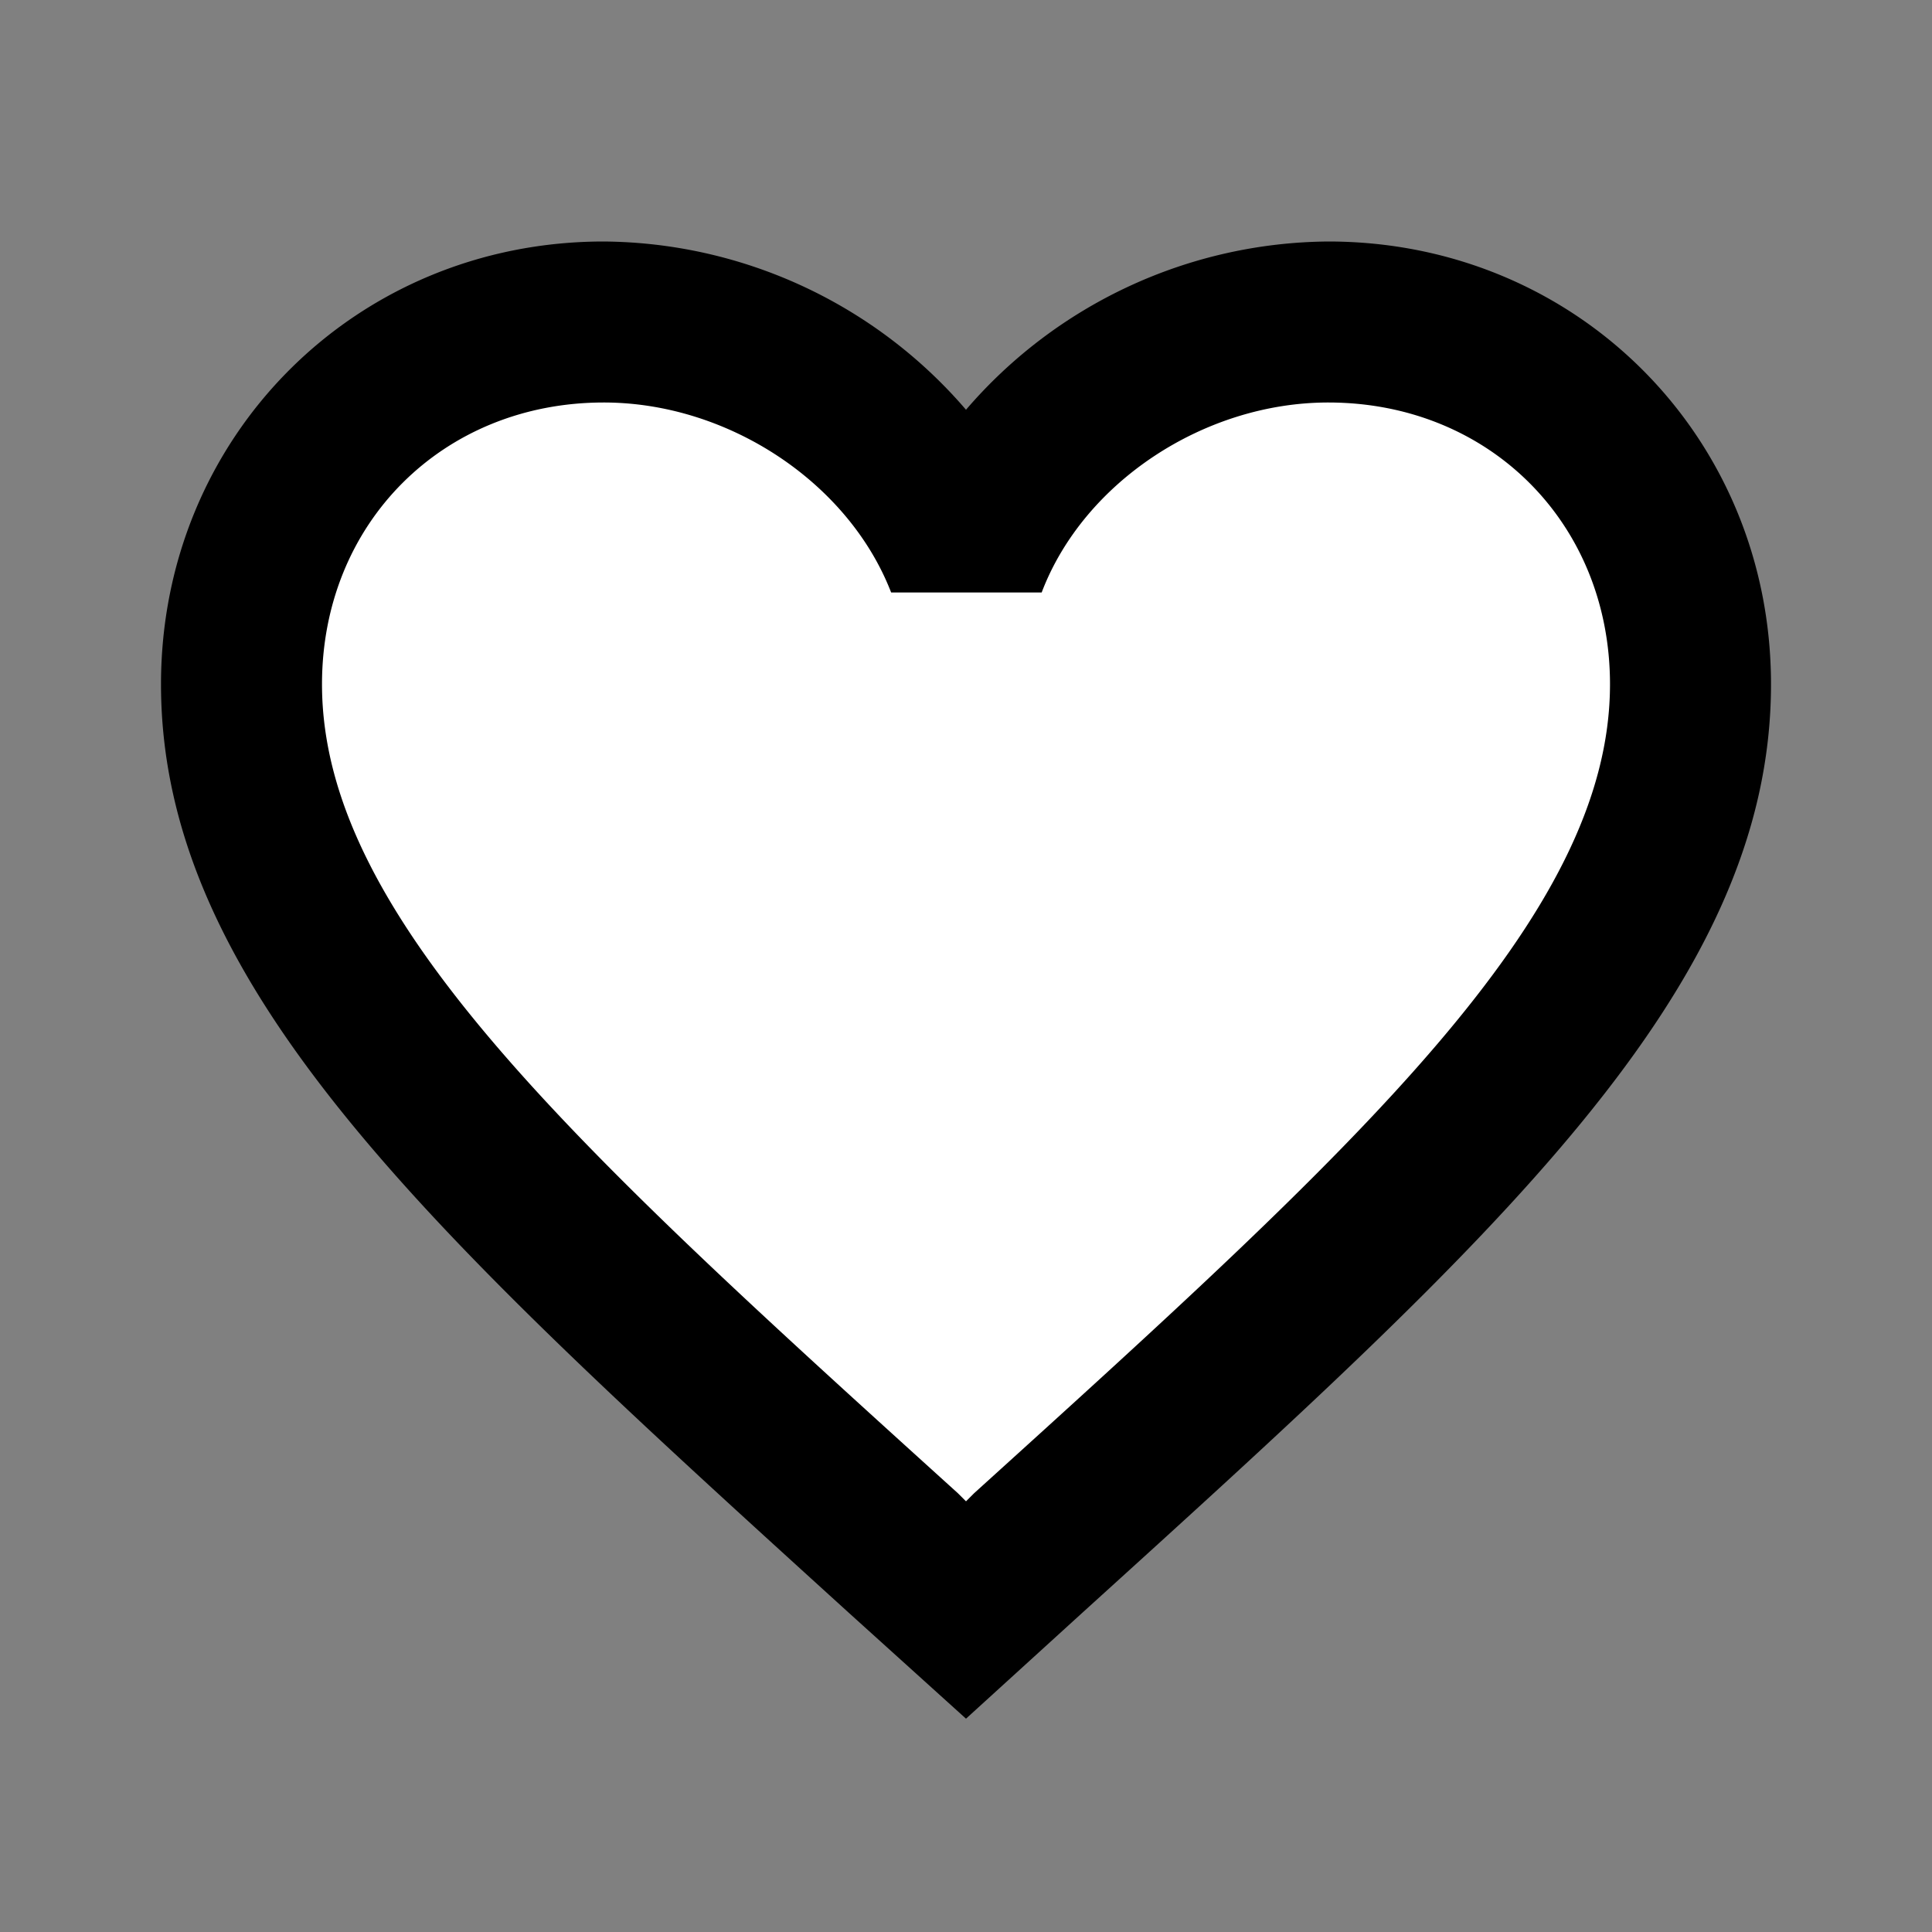 <svg xmlns="http://www.w3.org/2000/svg" width="24" height="24" fill="none" xmlns:v="https://vecta.io/nano"><rect width="100%" height="100%" fill="#808080" stroke="none"/><path d="M4.358 5.427a5.05 5.05 0 0 0 0 6.888l1.085 1.14-.008.008 6.557 6.888.008-.008.008.008 6.557-6.888-.008-.008 1.085-1.14a5.05 5.05 0 0 0 0-6.888 4.48 4.48 0 0 0-6.557 0L12 6.566l-1.085-1.14a4.48 4.48 0 0 0-6.557 0z" fill="#fff"/><path d="M16.5 3A5.99 5.99 0 0 0 12 5.09 5.99 5.99 0 0 0 7.5 3C4.42 3 2 5.42 2 8.5c0 3.78 3.4 6.86 8.55 11.54L12 21.35l1.45-1.32C18.6 15.36 22 12.28 22 8.5 22 5.42 19.58 3 16.5 3zm-4.4 15.55l-.1.1-.1-.1C7.14 14.24 4 11.39 4 8.5 4 6.5 5.5 5 7.5 5c1.54 0 3.04.99 3.57 2.36h1.87C13.46 5.99 14.96 5 16.5 5c2 0 3.5 1.5 3.5 3.5 0 2.89-3.14 5.74-7.9 10.05z" fill="#000"/></svg>
